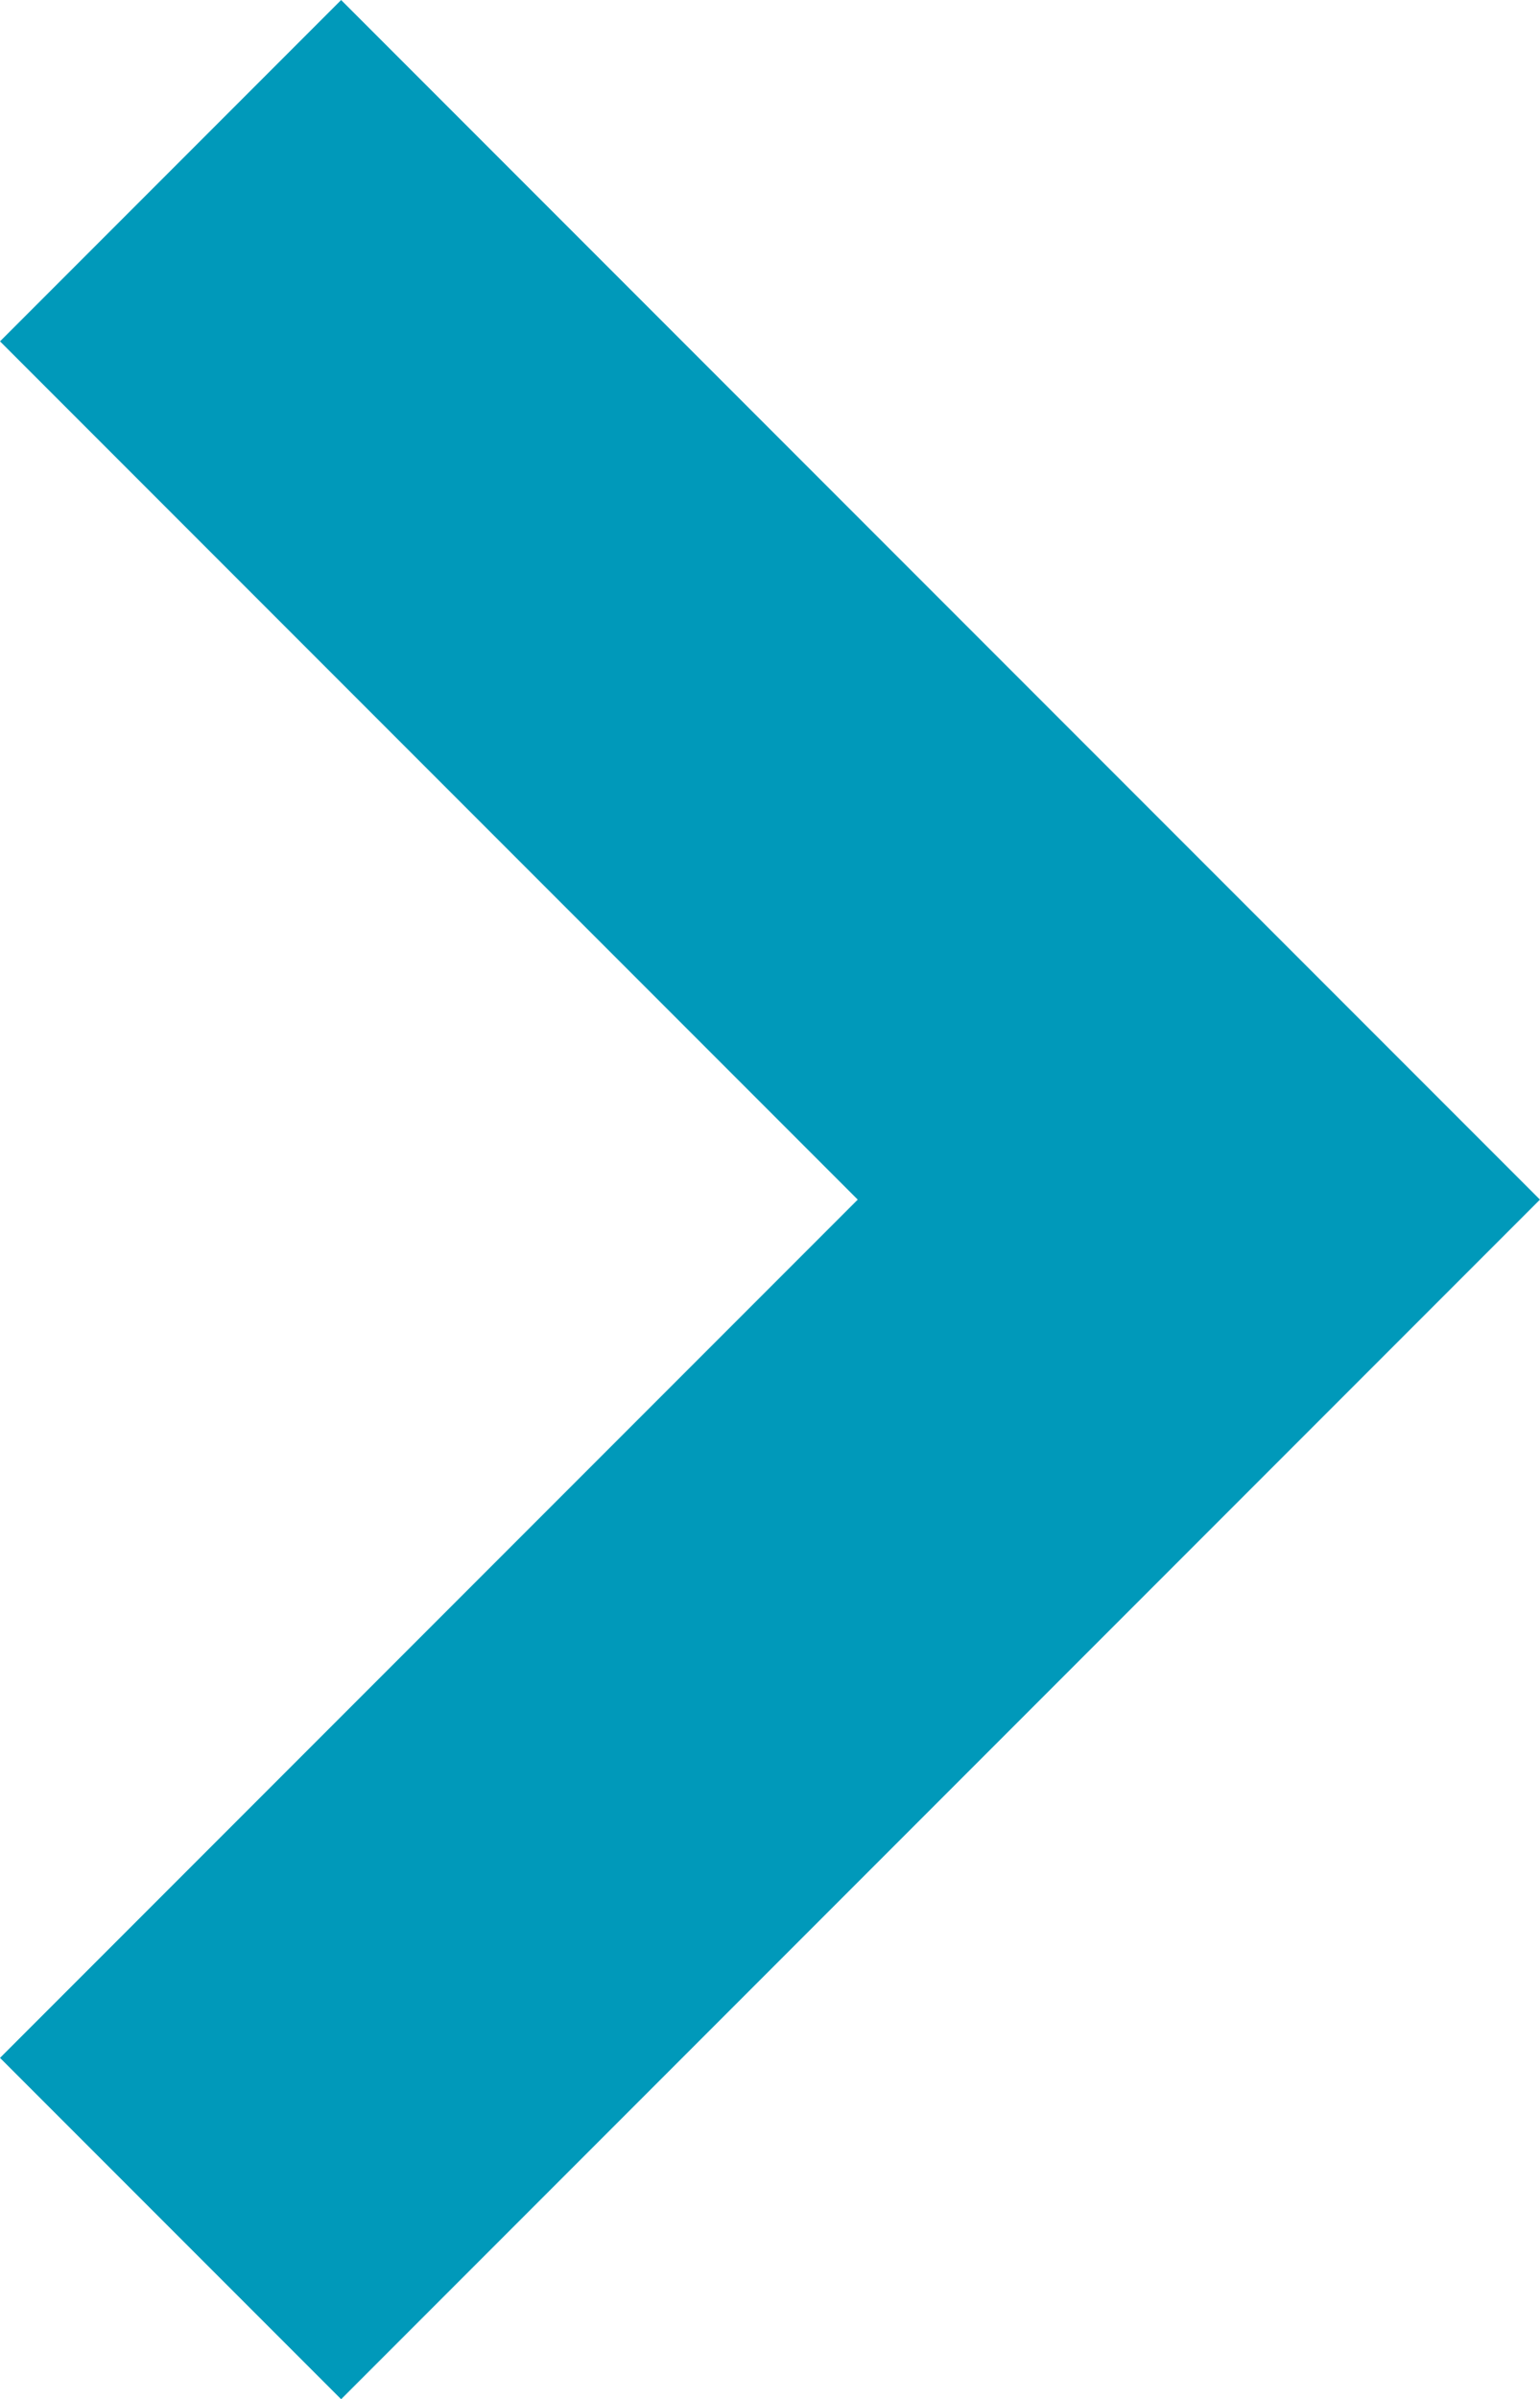 <svg xmlns="http://www.w3.org/2000/svg" width="15.962" height="24.852" viewBox="0 0 15.962 24.852"><defs><style>.a{fill:none;stroke:#0099BA;stroke-miterlimit:10;stroke-width:5px;}</style></defs><path class="a" d="M21.316,0,10.658,10.658,0,0" transform="translate(1.768 23.084) rotate(-90)"/></svg>
